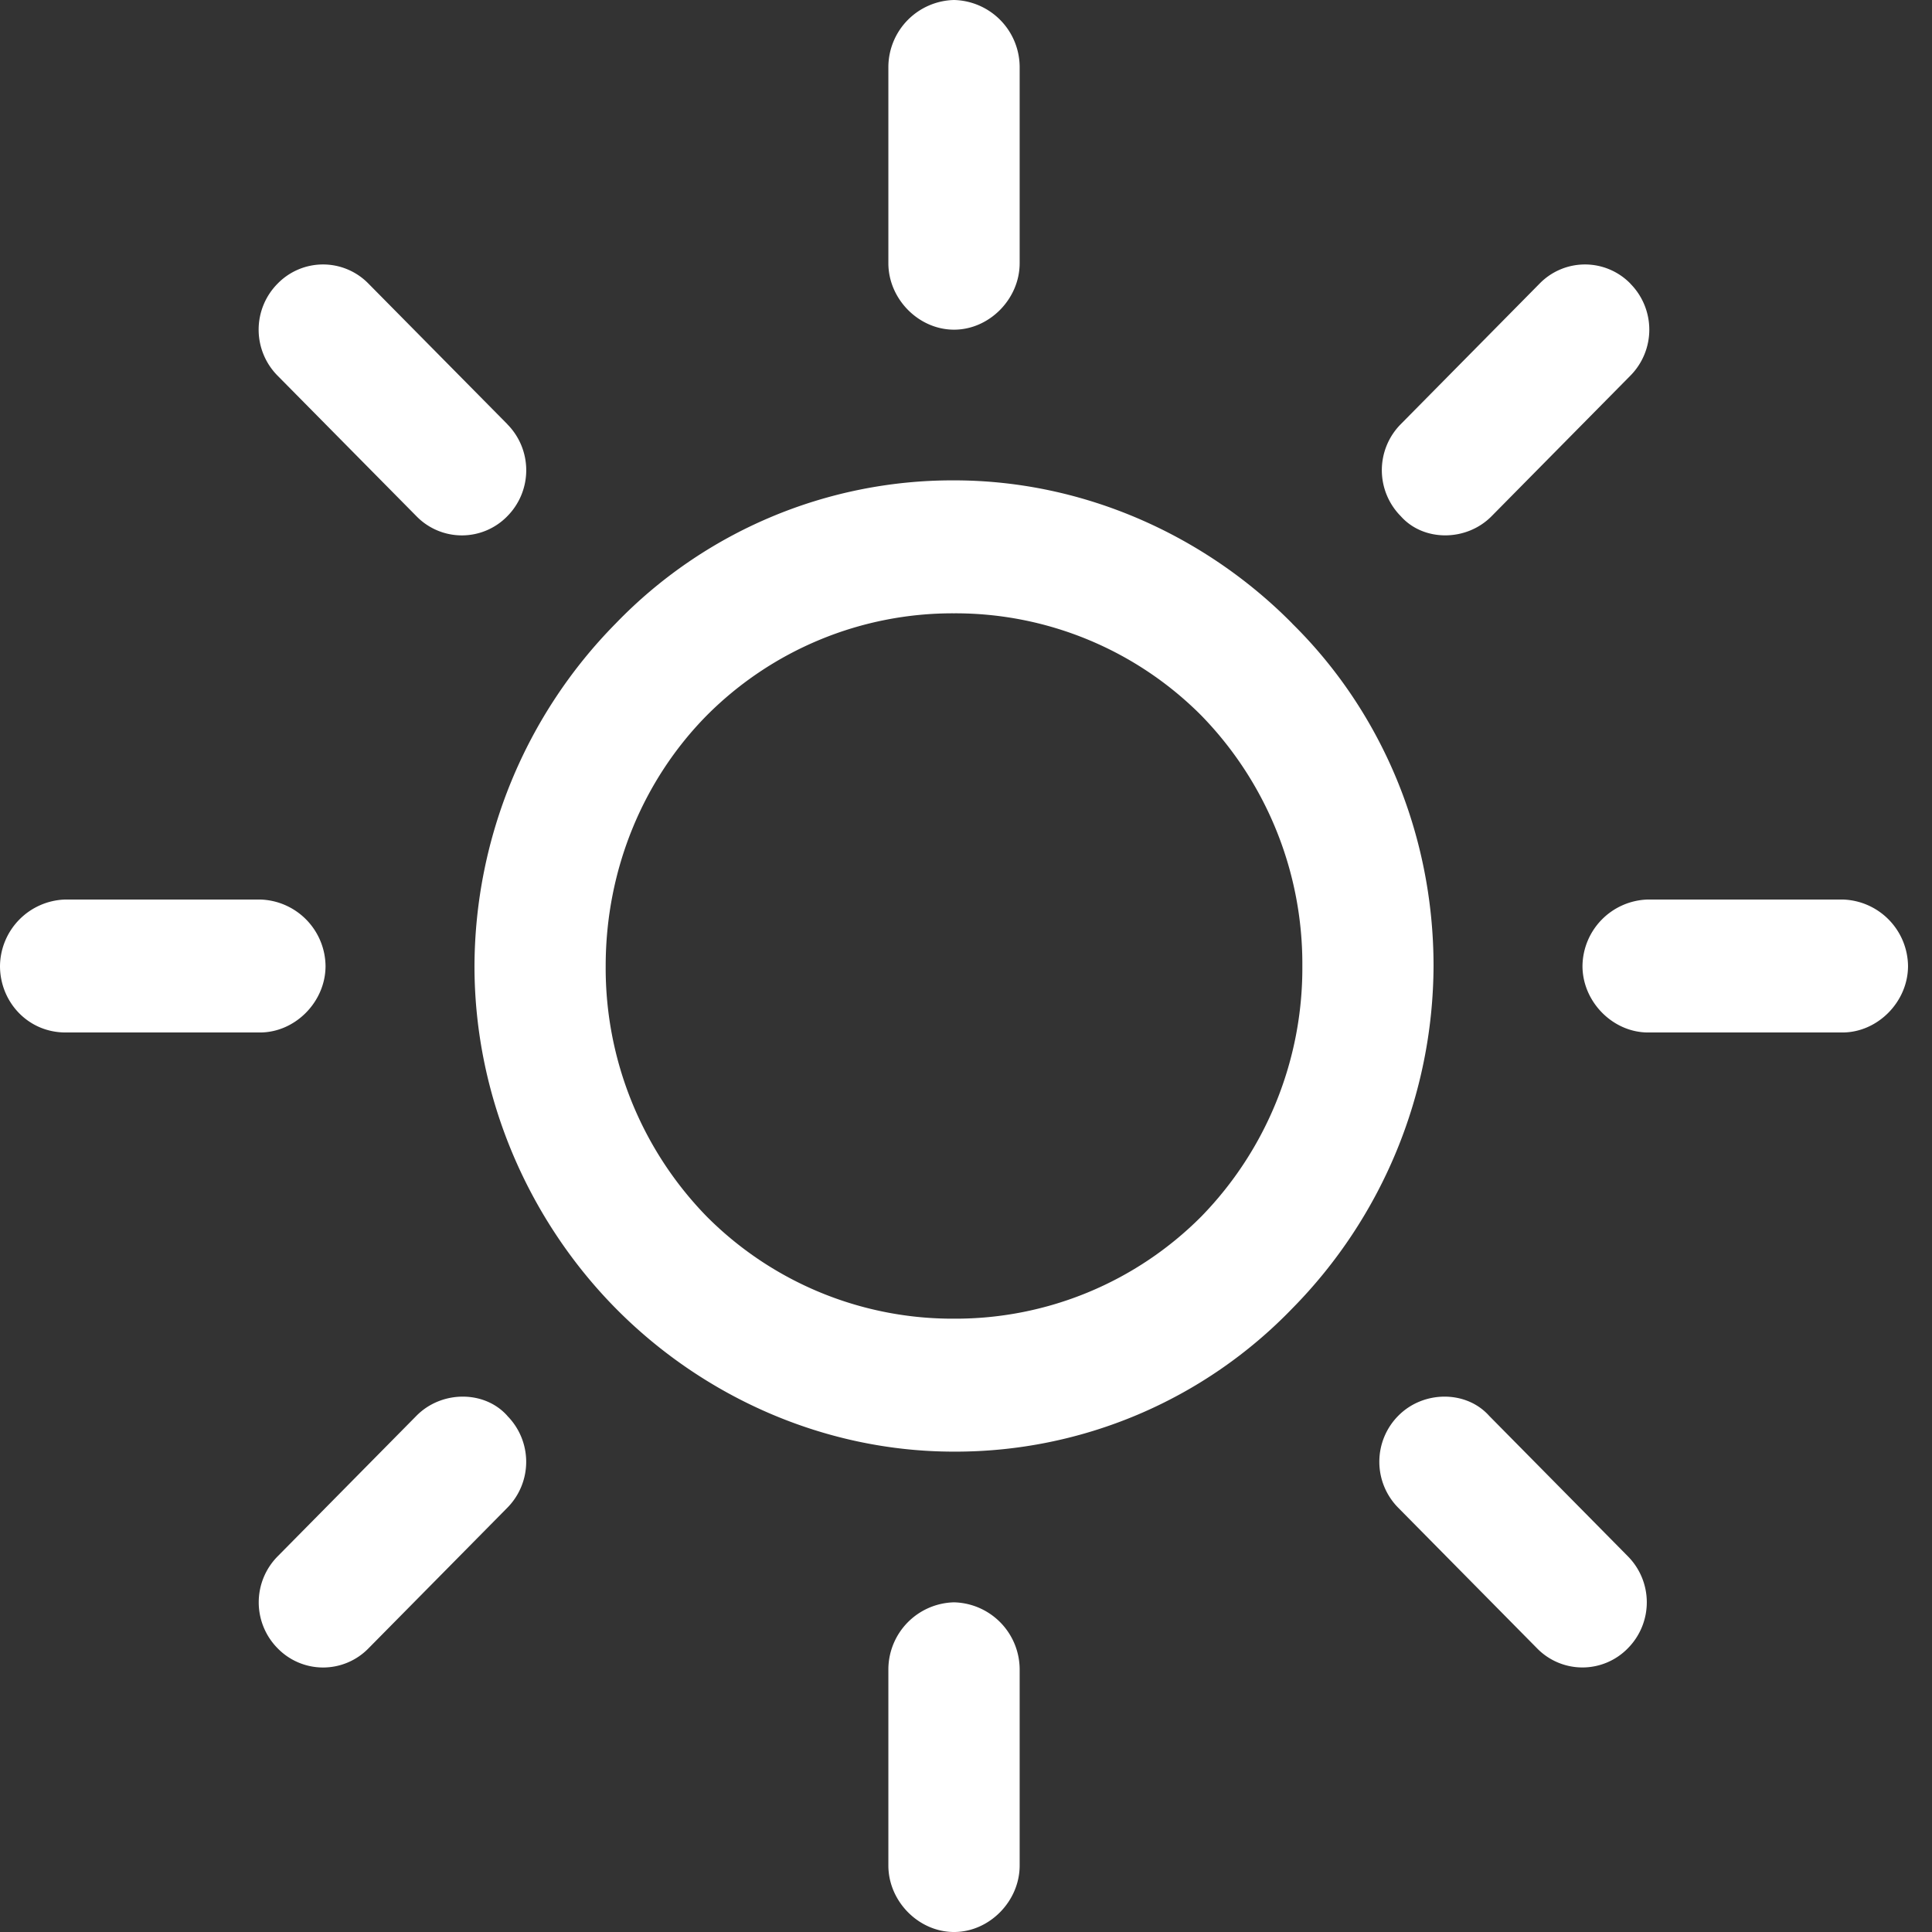 <svg width="22" height="22" fill="none" xmlns="http://www.w3.org/2000/svg"><rect width="100%" height="100%" fill="#333333" stroke="none"/><path d="M14.715 7.1c-.977-.989-2.357-1.63-3.851-1.63A5.328 5.328 0 007.011 7.1 5.583 5.583 0 005.403 11c0 1.513.632 2.91 1.61 3.9.977.989 2.356 1.63 3.85 1.63a5.327 5.327 0 003.852-1.63 5.582 5.582 0 001.609-3.9c0-1.513-.604-2.91-1.61-3.9zm-1.035 6.752a3.95 3.95 0 01-2.816 1.164 3.95 3.95 0 01-2.817-1.164A4.052 4.052 0 016.897 11c0-1.106.432-2.124 1.15-2.852a3.95 3.95 0 012.816-1.164 3.95 3.95 0 012.817 1.164A4.051 4.051 0 0114.83 11a4.052 4.052 0 01-1.15 2.852zm7.3-3.609h-2.213a.766.766 0 00-.747.757c0 .407.345.757.747.757h2.213c.402 0 .747-.35.747-.757a.766.766 0 00-.747-.757zm-10.116 8.003a.766.766 0 00-.748.757v2.24c0 .408.345.757.748.757.402 0 .747-.35.747-.757v-2.24a.766.766 0 00-.748-.757zm7.673-.524l-1.58-1.6c-.26-.291-.748-.291-1.035 0a.744.744 0 000 1.047l1.58 1.6a.722.722 0 001.035 0 .744.744 0 000-1.047zM10.864 0a.766.766 0 00-.748.757v2.24c0 .408.345.757.748.757.402 0 .747-.35.747-.757V.757A.766.766 0 0010.863 0zm7.702 3.23a.722.722 0 00-1.035 0l-1.58 1.6a.744.744 0 000 1.048c.258.291.747.291 1.034 0l1.58-1.6a.744.744 0 000-1.048zM2.96 10.243H.747A.766.766 0 000 11c0 .407.316.757.747.757H2.96c.403 0 .747-.35.747-.757a.766.766 0 00-.747-.757zm2.817 5.879c-.259-.291-.748-.291-1.035 0l-1.58 1.6a.744.744 0 000 1.048.722.722 0 001.034 0l1.58-1.6a.744.744 0 000-1.048zm0-11.292l-1.581-1.6a.722.722 0 00-1.035 0 .744.744 0 000 1.048l1.581 1.6a.722.722 0 001.035 0 .744.744 0 000-1.047z" fill="#fff"/></svg>